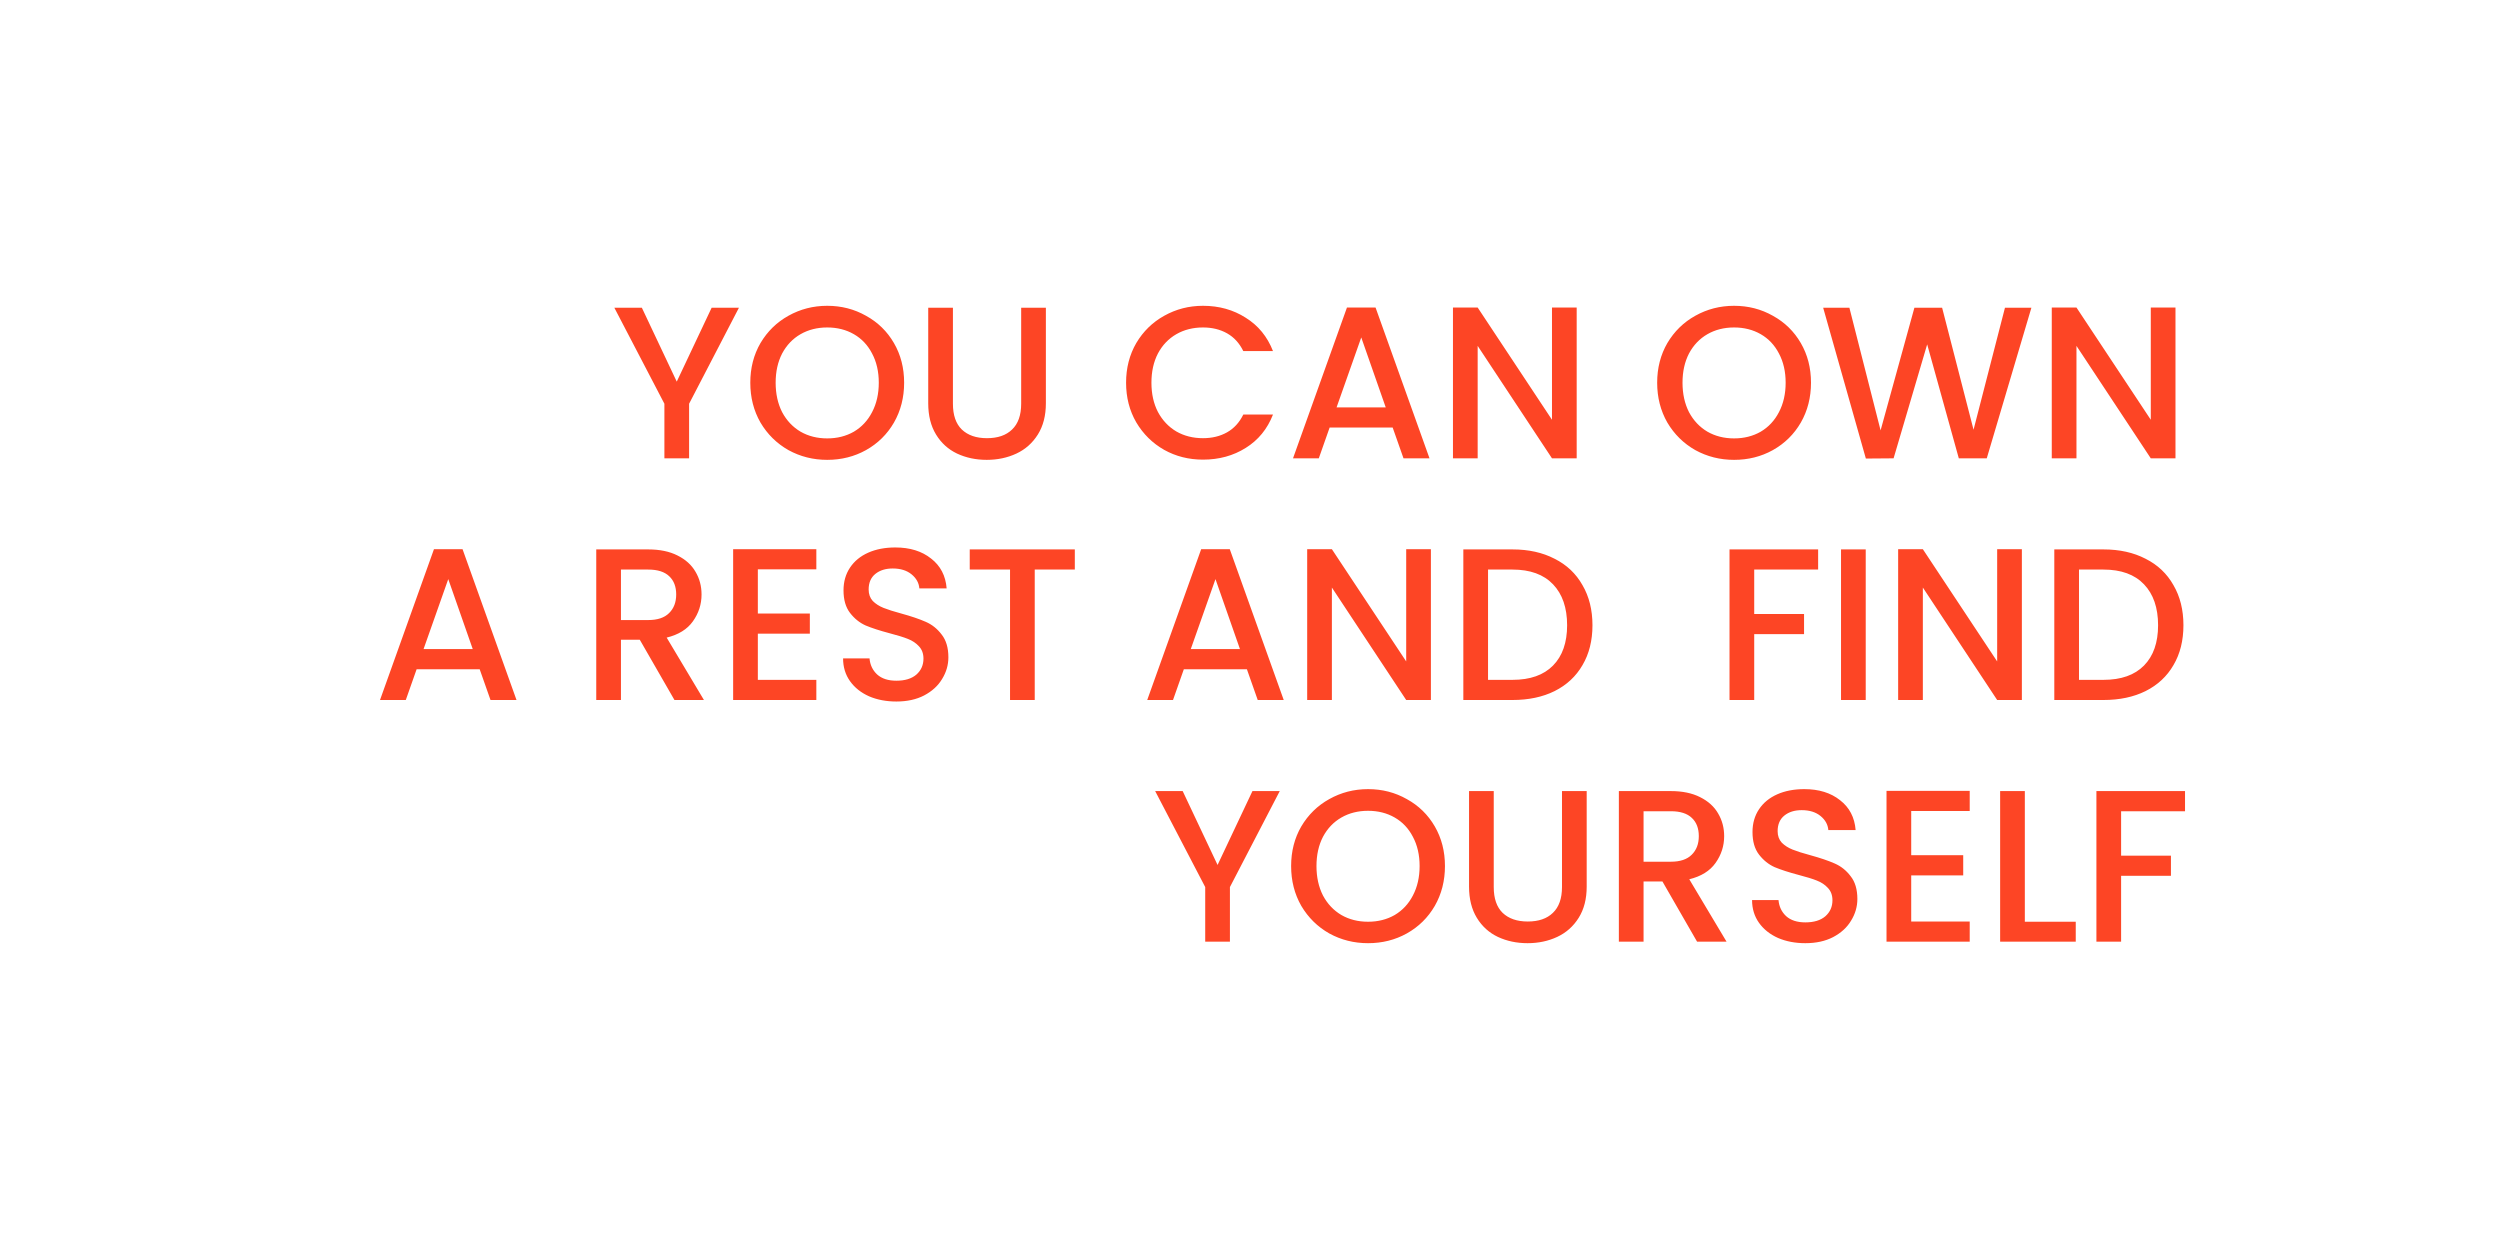 <svg width="300" height="150" viewBox="0 0 300 150" fill="none" xmlns="http://www.w3.org/2000/svg">
<path d="M88.672 36.93L82.692 48.448V55H79.728V48.448L73.722 36.93H77.024L81.21 45.796L85.396 36.93H88.672ZM99.266 55.182C97.585 55.182 96.034 54.792 94.612 54.012C93.208 53.215 92.09 52.114 91.258 50.71C90.444 49.289 90.036 47.694 90.036 45.926C90.036 44.158 90.444 42.572 91.258 41.168C92.09 39.764 93.208 38.672 94.612 37.892C96.034 37.095 97.585 36.696 99.266 36.696C100.965 36.696 102.516 37.095 103.92 37.892C105.342 38.672 106.46 39.764 107.274 41.168C108.089 42.572 108.496 44.158 108.496 45.926C108.496 47.694 108.089 49.289 107.274 50.71C106.46 52.114 105.342 53.215 103.92 54.012C102.516 54.792 100.965 55.182 99.266 55.182ZM99.266 52.608C100.462 52.608 101.528 52.339 102.464 51.802C103.4 51.247 104.128 50.467 104.648 49.462C105.186 48.439 105.454 47.261 105.454 45.926C105.454 44.591 105.186 43.421 104.648 42.416C104.128 41.411 103.4 40.639 102.464 40.102C101.528 39.565 100.462 39.296 99.266 39.296C98.07 39.296 97.004 39.565 96.068 40.102C95.132 40.639 94.396 41.411 93.858 42.416C93.338 43.421 93.078 44.591 93.078 45.926C93.078 47.261 93.338 48.439 93.858 49.462C94.396 50.467 95.132 51.247 96.068 51.802C97.004 52.339 98.07 52.608 99.266 52.608ZM114.351 36.93V48.448C114.351 49.817 114.706 50.849 115.417 51.542C116.145 52.235 117.15 52.582 118.433 52.582C119.733 52.582 120.738 52.235 121.449 51.542C122.177 50.849 122.541 49.817 122.541 48.448V36.93H125.505V48.396C125.505 49.869 125.184 51.117 124.543 52.14C123.902 53.163 123.044 53.925 121.969 54.428C120.894 54.931 119.707 55.182 118.407 55.182C117.107 55.182 115.92 54.931 114.845 54.428C113.788 53.925 112.947 53.163 112.323 52.14C111.699 51.117 111.387 49.869 111.387 48.396V36.93H114.351ZM135.13 45.926C135.13 44.158 135.537 42.572 136.352 41.168C137.184 39.764 138.302 38.672 139.706 37.892C141.127 37.095 142.679 36.696 144.36 36.696C146.284 36.696 147.991 37.173 149.482 38.126C150.99 39.062 152.082 40.397 152.758 42.13H149.196C148.728 41.177 148.078 40.466 147.246 39.998C146.414 39.53 145.452 39.296 144.36 39.296C143.164 39.296 142.098 39.565 141.162 40.102C140.226 40.639 139.489 41.411 138.952 42.416C138.432 43.421 138.172 44.591 138.172 45.926C138.172 47.261 138.432 48.431 138.952 49.436C139.489 50.441 140.226 51.221 141.162 51.776C142.098 52.313 143.164 52.582 144.36 52.582C145.452 52.582 146.414 52.348 147.246 51.88C148.078 51.412 148.728 50.701 149.196 49.748H152.758C152.082 51.481 150.99 52.816 149.482 53.752C147.991 54.688 146.284 55.156 144.36 55.156C142.661 55.156 141.11 54.766 139.706 53.986C138.302 53.189 137.184 52.088 136.352 50.684C135.537 49.28 135.13 47.694 135.13 45.926ZM167.121 51.308H159.555L158.255 55H155.161L161.635 36.904H165.067L171.541 55H168.421L167.121 51.308ZM166.289 48.89L163.351 40.492L160.387 48.89H166.289ZM189.202 55H186.238L177.32 41.506V55H174.356V36.904H177.32L186.238 50.372V36.904H189.202V55ZM208.09 55.182C206.409 55.182 204.858 54.792 203.436 54.012C202.032 53.215 200.914 52.114 200.082 50.71C199.268 49.289 198.86 47.694 198.86 45.926C198.86 44.158 199.268 42.572 200.082 41.168C200.914 39.764 202.032 38.672 203.436 37.892C204.858 37.095 206.409 36.696 208.09 36.696C209.789 36.696 211.34 37.095 212.744 37.892C214.166 38.672 215.284 39.764 216.098 41.168C216.913 42.572 217.32 44.158 217.32 45.926C217.32 47.694 216.913 49.289 216.098 50.71C215.284 52.114 214.166 53.215 212.744 54.012C211.34 54.792 209.789 55.182 208.09 55.182ZM208.09 52.608C209.286 52.608 210.352 52.339 211.288 51.802C212.224 51.247 212.952 50.467 213.472 49.462C214.01 48.439 214.278 47.261 214.278 45.926C214.278 44.591 214.01 43.421 213.472 42.416C212.952 41.411 212.224 40.639 211.288 40.102C210.352 39.565 209.286 39.296 208.09 39.296C206.894 39.296 205.828 39.565 204.892 40.102C203.956 40.639 203.22 41.411 202.682 42.416C202.162 43.421 201.902 44.591 201.902 45.926C201.902 47.261 202.162 48.439 202.682 49.462C203.22 50.467 203.956 51.247 204.892 51.802C205.828 52.339 206.894 52.608 208.09 52.608ZM243.767 36.93L238.411 55H235.057L231.261 41.324L227.231 55L223.903 55.026L218.781 36.93H221.927L225.671 51.646L229.727 36.93H233.055L236.825 51.568L240.595 36.93H243.767ZM261.058 55H258.094L249.176 41.506V55H246.212V36.904H249.176L258.094 50.372V36.904H261.058V55ZM57.561 80.308H49.995L48.695 84H45.601L52.075 65.904H55.507L61.981 84H58.861L57.561 80.308ZM56.729 77.89L53.791 69.492L50.827 77.89H56.729ZM80.936 84L76.776 76.772H74.514V84H71.55V65.93H77.79C79.176 65.93 80.346 66.173 81.3 66.658C82.27 67.143 82.99 67.793 83.458 68.608C83.943 69.423 84.186 70.333 84.186 71.338C84.186 72.517 83.839 73.591 83.146 74.562C82.47 75.515 81.421 76.165 80 76.512L84.472 84H80.936ZM74.514 74.406H77.79C78.899 74.406 79.731 74.129 80.286 73.574C80.858 73.019 81.144 72.274 81.144 71.338C81.144 70.402 80.866 69.674 80.312 69.154C79.757 68.617 78.916 68.348 77.79 68.348H74.514V74.406ZM90.941 68.322V73.626H97.181V76.044H90.941V81.582H97.961V84H87.977V65.904H97.961V68.322H90.941ZM107.566 84.182C106.353 84.182 105.261 83.974 104.29 83.558C103.319 83.125 102.557 82.518 102.002 81.738C101.447 80.958 101.17 80.048 101.17 79.008H104.342C104.411 79.788 104.715 80.429 105.252 80.932C105.807 81.435 106.578 81.686 107.566 81.686C108.589 81.686 109.386 81.443 109.958 80.958C110.53 80.455 110.816 79.814 110.816 79.034C110.816 78.427 110.634 77.933 110.27 77.552C109.923 77.171 109.481 76.876 108.944 76.668C108.424 76.46 107.696 76.235 106.76 75.992C105.581 75.68 104.619 75.368 103.874 75.056C103.146 74.727 102.522 74.224 102.002 73.548C101.482 72.872 101.222 71.971 101.222 70.844C101.222 69.804 101.482 68.894 102.002 68.114C102.522 67.334 103.25 66.736 104.186 66.32C105.122 65.904 106.205 65.696 107.436 65.696C109.187 65.696 110.617 66.138 111.726 67.022C112.853 67.889 113.477 69.085 113.598 70.61H110.322C110.27 69.951 109.958 69.388 109.386 68.92C108.814 68.452 108.06 68.218 107.124 68.218C106.275 68.218 105.581 68.435 105.044 68.868C104.507 69.301 104.238 69.925 104.238 70.74C104.238 71.295 104.403 71.754 104.732 72.118C105.079 72.465 105.512 72.742 106.032 72.95C106.552 73.158 107.263 73.383 108.164 73.626C109.36 73.955 110.331 74.285 111.076 74.614C111.839 74.943 112.48 75.455 113 76.148C113.537 76.824 113.806 77.734 113.806 78.878C113.806 79.797 113.555 80.663 113.052 81.478C112.567 82.293 111.847 82.951 110.894 83.454C109.958 83.939 108.849 84.182 107.566 84.182ZM128.978 65.93V68.348H124.168V84H121.204V68.348H116.368V65.93H128.978ZM149.627 80.308H142.061L140.761 84H137.667L144.141 65.904H147.573L154.047 84H150.927L149.627 80.308ZM148.795 77.89L145.857 69.492L142.893 77.89H148.795ZM171.708 84H168.744L159.826 70.506V84H156.862V65.904H159.826L168.744 79.372V65.904H171.708V84ZM181.502 65.93C183.426 65.93 185.108 66.303 186.546 67.048C188.002 67.776 189.12 68.833 189.9 70.22C190.698 71.589 191.096 73.193 191.096 75.03C191.096 76.867 190.698 78.462 189.9 79.814C189.12 81.166 188.002 82.206 186.546 82.934C185.108 83.645 183.426 84 181.502 84H175.6V65.93H181.502ZM181.502 81.582C183.617 81.582 185.238 81.01 186.364 79.866C187.491 78.722 188.054 77.11 188.054 75.03C188.054 72.933 187.491 71.295 186.364 70.116C185.238 68.937 183.617 68.348 181.502 68.348H178.564V81.582H181.502ZM218.176 65.93V68.348H210.506V73.678H216.486V76.096H210.506V84H207.542V65.93H218.176ZM223.887 65.93V84H220.923V65.93H223.887ZM242.624 84H239.66L230.742 70.506V84H227.778V65.904H230.742L239.66 79.372V65.904H242.624V84ZM252.418 65.93C254.342 65.93 256.024 66.303 257.462 67.048C258.918 67.776 260.036 68.833 260.816 70.22C261.614 71.589 262.012 73.193 262.012 75.03C262.012 76.867 261.614 78.462 260.816 79.814C260.036 81.166 258.918 82.206 257.462 82.934C256.024 83.645 254.342 84 252.418 84H246.516V65.93H252.418ZM252.418 81.582C254.533 81.582 256.154 81.01 257.28 79.866C258.407 78.722 258.97 77.11 258.97 75.03C258.97 72.933 258.407 71.295 257.28 70.116C256.154 68.937 254.533 68.348 252.418 68.348H249.48V81.582H252.418ZM153.57 94.93L147.59 106.448V113H144.626V106.448L138.62 94.93H141.922L146.108 103.796L150.294 94.93H153.57ZM164.165 113.182C162.483 113.182 160.932 112.792 159.511 112.012C158.107 111.215 156.989 110.114 156.157 108.71C155.342 107.289 154.935 105.694 154.935 103.926C154.935 102.158 155.342 100.572 156.157 99.168C156.989 97.764 158.107 96.672 159.511 95.892C160.932 95.095 162.483 94.696 164.165 94.696C165.863 94.696 167.415 95.095 168.819 95.892C170.24 96.672 171.358 97.764 172.173 99.168C172.987 100.572 173.395 102.158 173.395 103.926C173.395 105.694 172.987 107.289 172.173 108.71C171.358 110.114 170.24 111.215 168.819 112.012C167.415 112.792 165.863 113.182 164.165 113.182ZM164.165 110.608C165.361 110.608 166.427 110.339 167.363 109.802C168.299 109.247 169.027 108.467 169.547 107.462C170.084 106.439 170.353 105.261 170.353 103.926C170.353 102.591 170.084 101.421 169.547 100.416C169.027 99.411 168.299 98.639 167.363 98.102C166.427 97.565 165.361 97.296 164.165 97.296C162.969 97.296 161.903 97.565 160.967 98.102C160.031 98.639 159.294 99.411 158.757 100.416C158.237 101.421 157.977 102.591 157.977 103.926C157.977 105.261 158.237 106.439 158.757 107.462C159.294 108.467 160.031 109.247 160.967 109.802C161.903 110.339 162.969 110.608 164.165 110.608ZM179.249 94.93V106.448C179.249 107.817 179.605 108.849 180.315 109.542C181.043 110.235 182.049 110.582 183.331 110.582C184.631 110.582 185.637 110.235 186.347 109.542C187.075 108.849 187.439 107.817 187.439 106.448V94.93H190.403V106.396C190.403 107.869 190.083 109.117 189.441 110.14C188.8 111.163 187.942 111.925 186.867 112.428C185.793 112.931 184.605 113.182 183.305 113.182C182.005 113.182 180.818 112.931 179.743 112.428C178.686 111.925 177.845 111.163 177.221 110.14C176.597 109.117 176.285 107.869 176.285 106.396V94.93H179.249ZM203.649 113L199.489 105.772H197.227V113H194.263V94.93H200.503C201.889 94.93 203.059 95.173 204.013 95.658C204.983 96.143 205.703 96.793 206.171 97.608C206.656 98.423 206.899 99.333 206.899 100.338C206.899 101.517 206.552 102.591 205.859 103.562C205.183 104.515 204.134 105.165 202.713 105.512L207.185 113H203.649ZM197.227 103.406H200.503C201.612 103.406 202.444 103.129 202.999 102.574C203.571 102.019 203.857 101.274 203.857 100.338C203.857 99.402 203.579 98.674 203.025 98.154C202.47 97.617 201.629 97.348 200.503 97.348H197.227V103.406ZM216.644 113.182C215.431 113.182 214.339 112.974 213.368 112.558C212.398 112.125 211.635 111.518 211.08 110.738C210.526 109.958 210.248 109.048 210.248 108.008H213.42C213.49 108.788 213.793 109.429 214.33 109.932C214.885 110.435 215.656 110.686 216.644 110.686C217.667 110.686 218.464 110.443 219.036 109.958C219.608 109.455 219.894 108.814 219.894 108.034C219.894 107.427 219.712 106.933 219.348 106.552C219.002 106.171 218.56 105.876 218.022 105.668C217.502 105.46 216.774 105.235 215.838 104.992C214.66 104.68 213.698 104.368 212.952 104.056C212.224 103.727 211.6 103.224 211.08 102.548C210.56 101.872 210.3 100.971 210.3 99.844C210.3 98.804 210.56 97.894 211.08 97.114C211.6 96.334 212.328 95.736 213.264 95.32C214.2 94.904 215.284 94.696 216.514 94.696C218.265 94.696 219.695 95.138 220.804 96.022C221.931 96.889 222.555 98.085 222.676 99.61H219.4C219.348 98.951 219.036 98.388 218.464 97.92C217.892 97.452 217.138 97.218 216.202 97.218C215.353 97.218 214.66 97.435 214.122 97.868C213.585 98.301 213.316 98.925 213.316 99.74C213.316 100.295 213.481 100.754 213.81 101.118C214.157 101.465 214.59 101.742 215.11 101.95C215.63 102.158 216.341 102.383 217.242 102.626C218.438 102.955 219.409 103.285 220.154 103.614C220.917 103.943 221.558 104.455 222.078 105.148C222.616 105.824 222.884 106.734 222.884 107.878C222.884 108.797 222.633 109.663 222.13 110.478C221.645 111.293 220.926 111.951 219.972 112.454C219.036 112.939 217.927 113.182 216.644 113.182ZM229.346 97.322V102.626H235.586V105.044H229.346V110.582H236.366V113H226.382V94.904H236.366V97.322H229.346ZM242.98 110.608H249.09V113H240.016V94.93H242.98V110.608ZM262.203 94.93V97.348H254.533V102.678H260.513V105.096H254.533V113H251.569V94.93H262.203Z" fill="#FD4525"/>
</svg>
